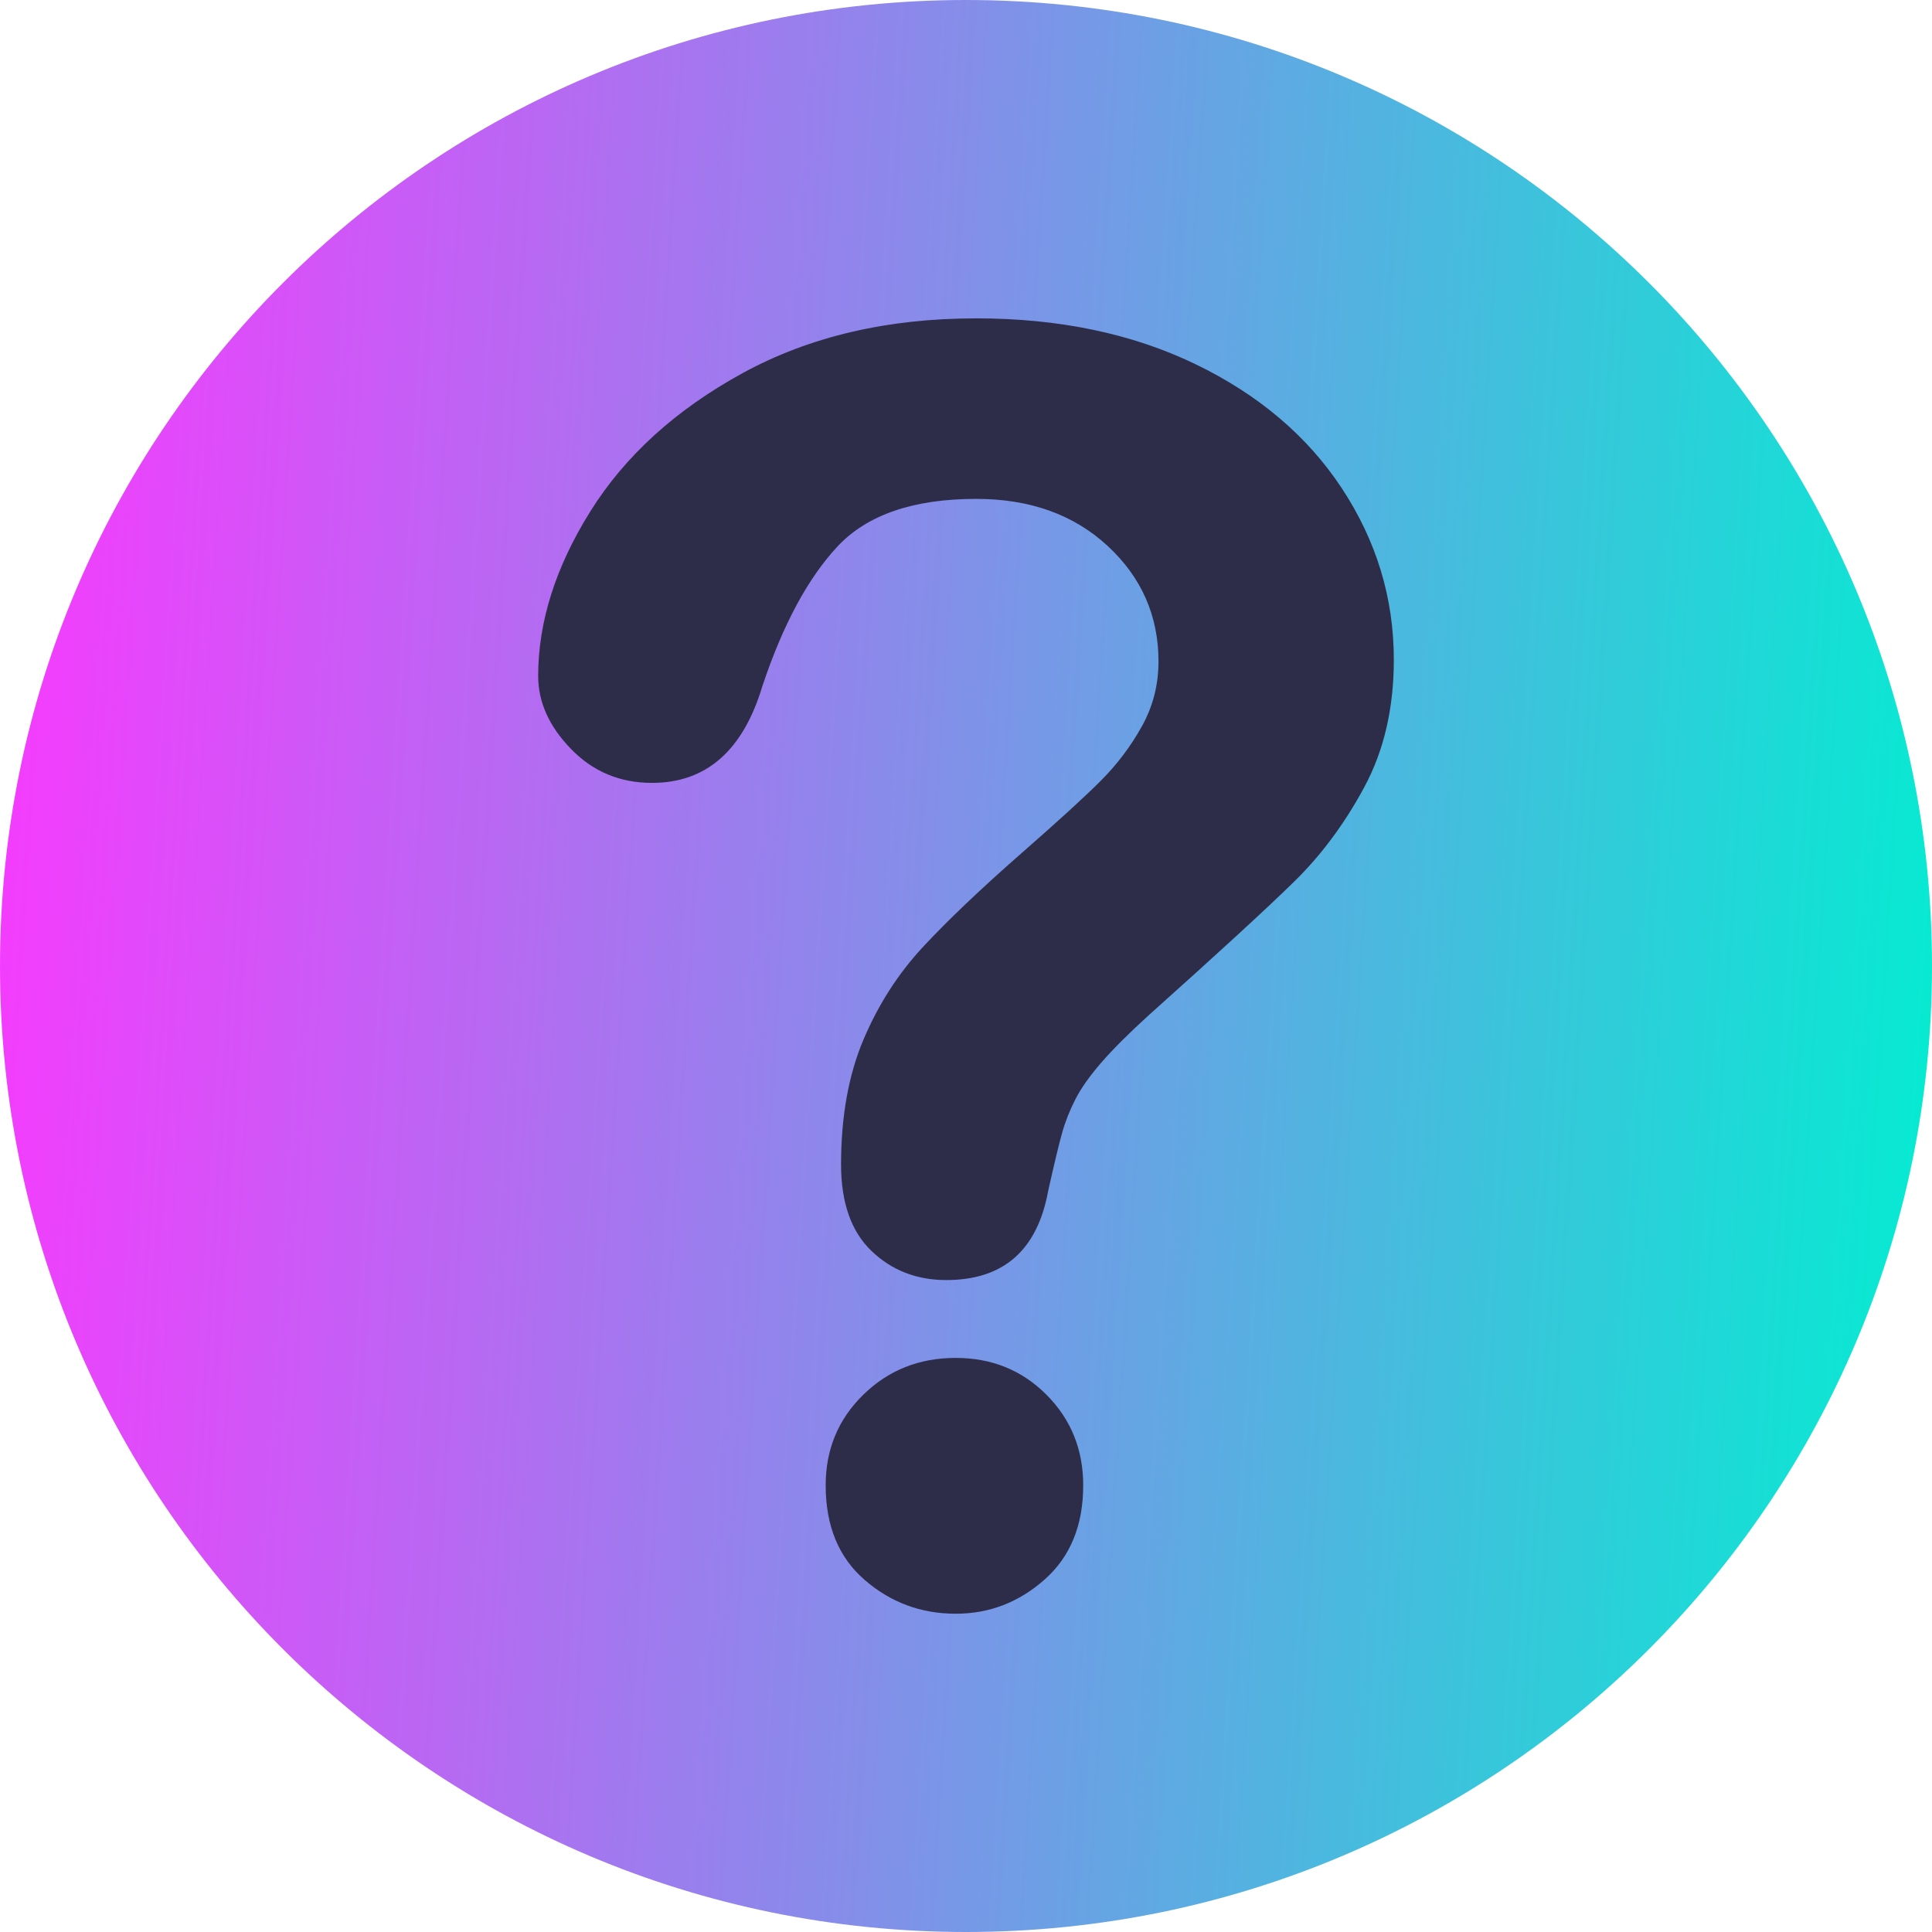 <svg width="27" height="27" viewBox="0 0 27 27" fill="none" xmlns="http://www.w3.org/2000/svg">
<g clip-path="url(#clip0_211_163)">
<path d="M27 13.501C27 6.044 20.956 0 13.5 0C6.044 0 0 6.044 0 13.501C0 20.956 6.044 27 13.5 27C20.956 27 27 20.956 27 13.501Z" fill="url(#paint0_linear_211_163)"/>
<path d="M7.521 9.447C7.521 8.69 7.765 7.922 8.251 7.145C8.737 6.368 9.447 5.724 10.379 5.214C11.312 4.704 12.4 4.449 13.643 4.449C14.799 4.449 15.82 4.662 16.704 5.088C17.589 5.515 18.273 6.095 18.755 6.828C19.237 7.562 19.479 8.359 19.479 9.22C19.479 9.897 19.341 10.491 19.066 11.001C18.791 11.511 18.464 11.952 18.085 12.322C17.707 12.693 17.027 13.317 16.047 14.194C15.776 14.441 15.558 14.658 15.395 14.845C15.232 15.033 15.11 15.204 15.03 15.36C14.951 15.515 14.889 15.67 14.845 15.826C14.801 15.981 14.735 16.254 14.648 16.645C14.496 17.474 14.022 17.889 13.225 17.889C12.81 17.889 12.461 17.753 12.179 17.482C11.896 17.211 11.754 16.808 11.754 16.274C11.754 15.605 11.858 15.025 12.065 14.534C12.272 14.044 12.547 13.614 12.89 13.243C13.233 12.873 13.695 12.432 14.277 11.922C14.787 11.476 15.156 11.139 15.383 10.912C15.609 10.686 15.802 10.431 15.957 10.152C16.113 9.873 16.19 9.57 16.19 9.244C16.19 8.606 15.953 8.068 15.479 7.629C15.005 7.191 14.393 6.972 13.643 6.972C12.766 6.972 12.121 7.193 11.706 7.635C11.292 8.078 10.941 8.729 10.654 9.59C10.383 10.491 9.869 10.941 9.112 10.941C8.665 10.941 8.288 10.784 7.982 10.469C7.675 10.154 7.521 9.813 7.521 9.447ZM13.357 22.552C12.87 22.552 12.446 22.394 12.083 22.079C11.72 21.765 11.539 21.324 11.539 20.758C11.539 20.256 11.714 19.834 12.065 19.491C12.416 19.148 12.846 18.977 13.356 18.977C13.859 18.977 14.281 19.148 14.624 19.491C14.966 19.834 15.138 20.256 15.138 20.758C15.138 21.316 14.959 21.755 14.6 22.073C14.241 22.392 13.827 22.552 13.357 22.552Z" fill="#2E2D49"/>
</g>
<defs>
<linearGradient id="paint0_linear_211_163" x1="0" y1="0" x2="28.603" y2="1.822" gradientUnits="userSpaceOnUse">
<stop stop-color="#FB37FF"/>
<stop offset="1" stop-color="#00EFD1"/>
</linearGradient>
<clipPath id="clip0_211_163">
<rect width="27" height="27" fill="white"/>
</clipPath>
</defs>
</svg>
